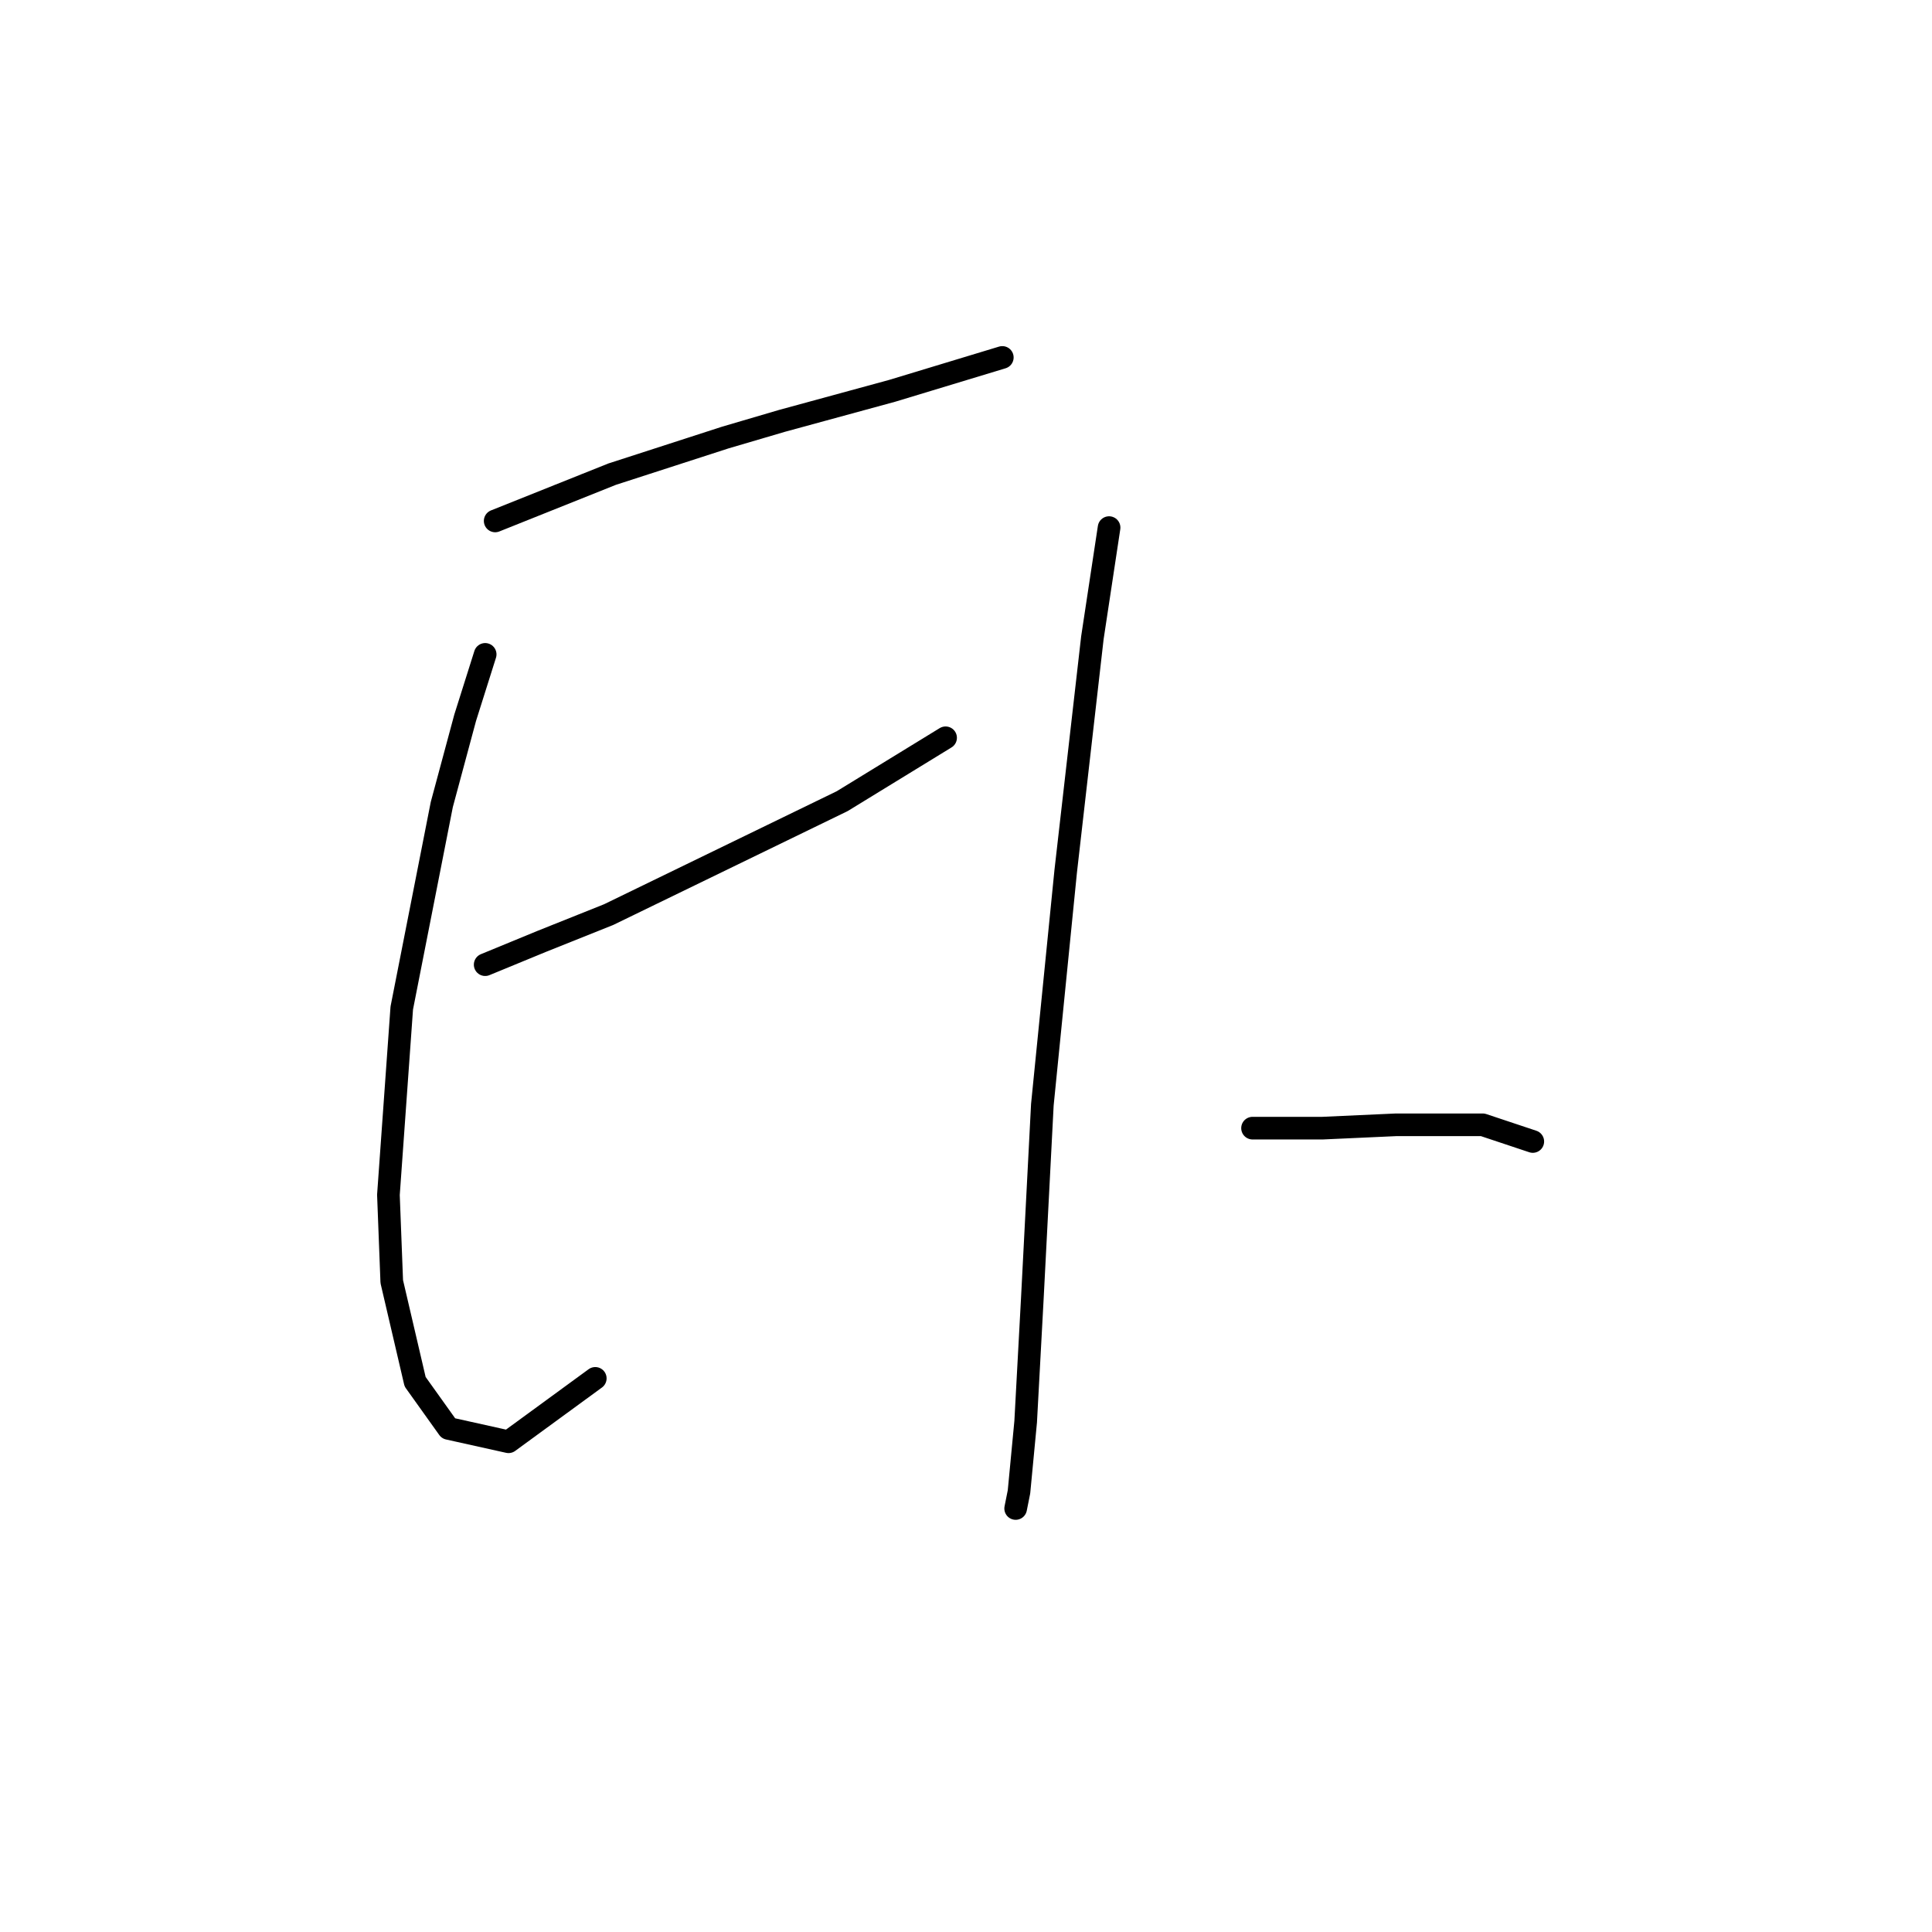 <?xml version="1.0" standalone="no"?>
    <svg width="256" height="256" xmlns="http://www.w3.org/2000/svg" version="1.1">
    <polyline stroke="black" stroke-width="3" stroke-linecap="round" fill="transparent" stroke-linejoin="round" points="65.614 69.026 81.087 62.836 96.118 57.973 103.634 55.763 118.223 51.784 132.811 47.363 132.811 47.363 " />
        <polyline stroke="black" stroke-width="3" stroke-linecap="round" fill="transparent" stroke-linejoin="round" points="64.288 86.709 61.636 95.109 58.541 106.603 53.236 133.57 51.468 158.327 51.91 169.821 55.004 183.084 59.425 189.273 67.383 191.041 78.877 182.642 78.877 182.642 " />
        <polyline stroke="black" stroke-width="3" stroke-linecap="round" fill="transparent" stroke-linejoin="round" points="64.288 127.823 71.804 124.728 80.645 121.192 111.591 106.161 125.296 97.761 125.296 97.761 " />
        <polyline stroke="black" stroke-width="3" stroke-linecap="round" fill="transparent" stroke-linejoin="round" points="146.958 69.91 144.748 84.499 141.211 115.445 138.117 146.391 136.79 172.032 135.906 188.389 135.022 197.673 134.58 199.883 134.58 199.883 " />
        <polyline stroke="black" stroke-width="3" stroke-linecap="round" fill="transparent" stroke-linejoin="round" points="165.968 149.485 170.389 149.485 175.252 149.485 184.978 149.043 196.472 149.043 203.103 151.254 203.103 151.254 " />
        </svg>